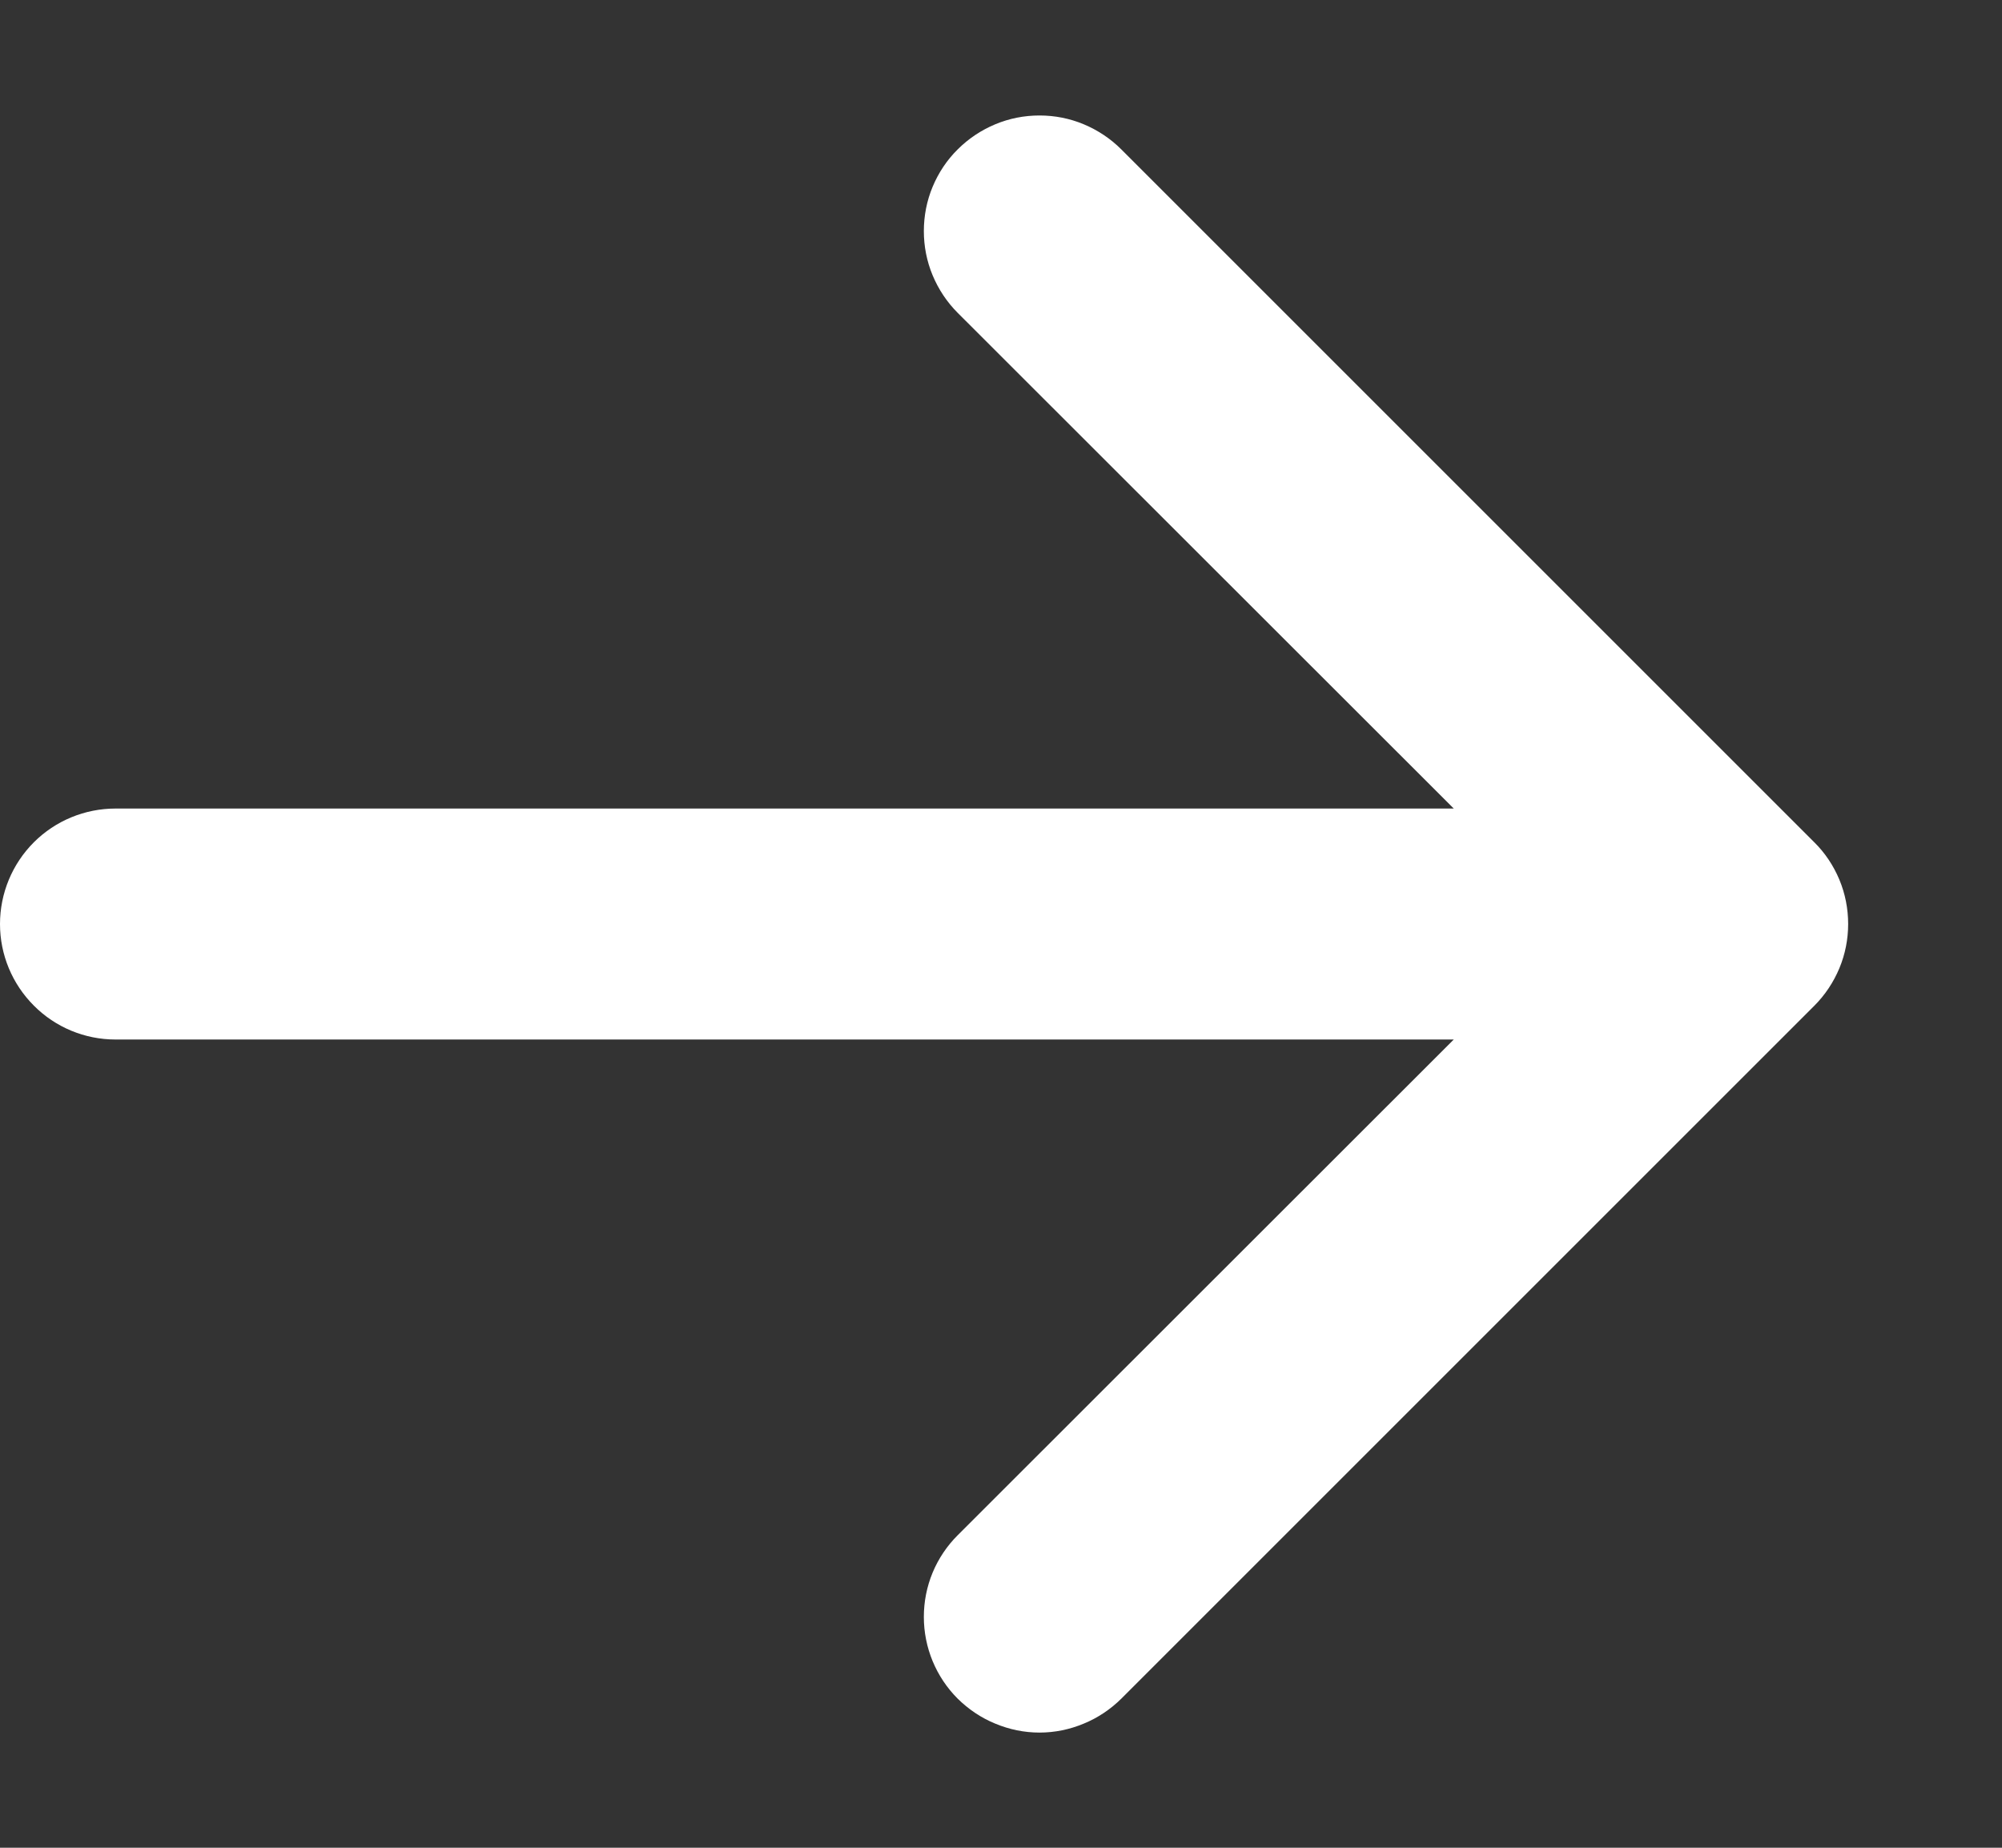<svg width="13" height="12" viewBox="0 0 13 12" fill="none" xmlns="http://www.w3.org/2000/svg">
<rect x="0" y="0" width="13" height="12" fill="#333333" stroke="none"/>
<path fillRule="evenodd" clipRule="evenodd" d="M-2.29526e-07 6.001C-2.38221e-07 5.802 0.079 5.611 0.22 5.47C0.36 5.33 0.551 5.251 0.75 5.251L9.44 5.251L6.219 2.032C6.149 1.962 6.094 1.879 6.056 1.788C6.018 1.697 5.999 1.599 5.999 1.501C5.999 1.402 6.018 1.304 6.056 1.213C6.094 1.122 6.149 1.039 6.219 0.97C6.289 0.9 6.372 0.845 6.463 0.807C6.554 0.769 6.651 0.75 6.75 0.75C6.849 0.75 6.946 0.769 7.037 0.807C7.128 0.845 7.211 0.9 7.281 0.97L11.781 5.47C11.851 5.539 11.906 5.622 11.944 5.713C11.982 5.804 12.001 5.902 12.001 6.001C12.001 6.099 11.982 6.197 11.944 6.288C11.906 6.379 11.851 6.462 11.781 6.532L7.281 11.032C7.211 11.101 7.128 11.157 7.037 11.194C6.946 11.232 6.849 11.252 6.75 11.252C6.651 11.252 6.554 11.232 6.463 11.194C6.372 11.157 6.289 11.101 6.219 11.032C6.078 10.891 5.999 10.7 5.999 10.501C5.999 10.402 6.018 10.305 6.056 10.213C6.094 10.122 6.149 10.04 6.219 9.97L9.44 6.751L0.75 6.751C0.551 6.751 0.36 6.672 0.22 6.531C0.079 6.39 -2.20831e-07 6.2 -2.29526e-07 6.001Z" fill="white"/>
</svg>
